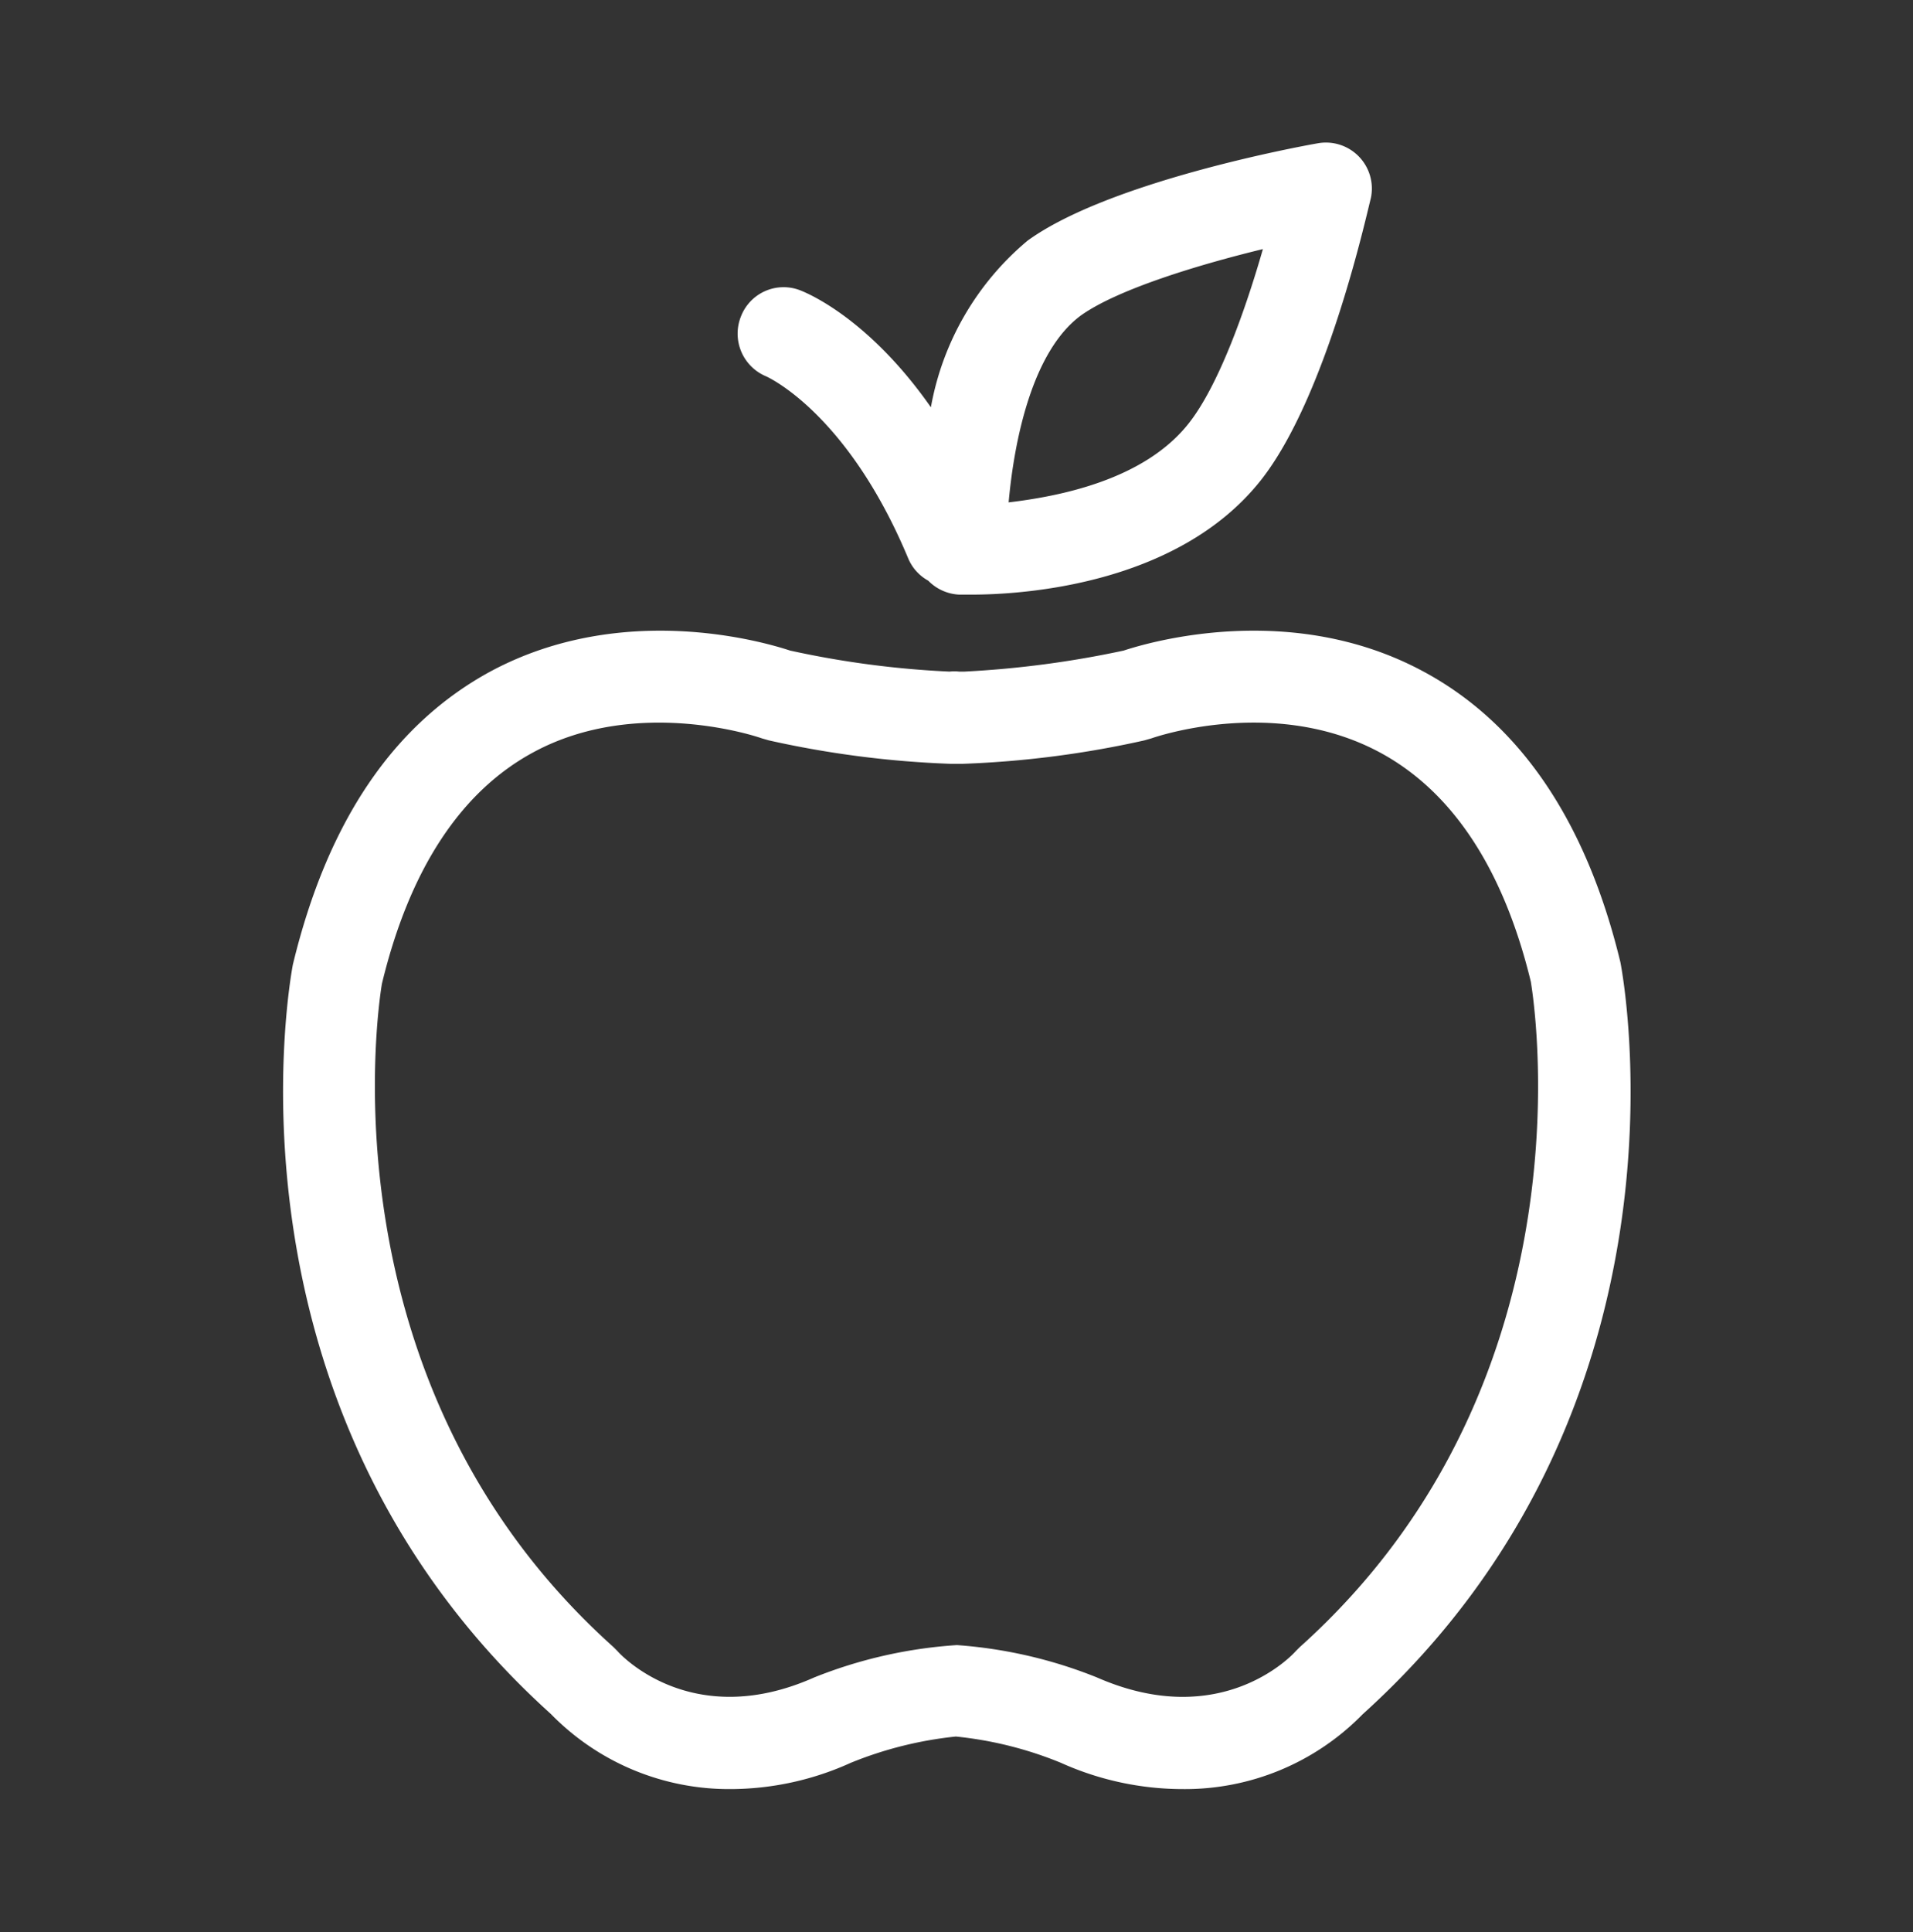 <svg id="Calque_1" data-name="Calque 1" xmlns="http://www.w3.org/2000/svg" viewBox="0 0 72.83 73.53"><rect x="0" y="0" width="72.83" height="73.53" fill="#333333" stroke="none"/><defs><style>.cls-1{fill:#fff;}</style></defs><title>icn-academic-plan</title><path class="cls-1" d="M61.69,36.62c-1.3-5.38-3.84-9.11-7.53-11.08-5-2.68-10.38-1.11-11.38-.78a38.12,38.12,0,0,1-6.06.8h0l-.21,0a1.63,1.63,0,0,0-.36,0,35.82,35.82,0,0,1-6.07-.8c-1-.33-6.36-1.9-11.38.78-3.7,2-6.23,5.7-7.55,11.17-.13.69-3.05,16.91,9.82,28.52a9.48,9.48,0,0,0,6.86,2.86,11.13,11.13,0,0,0,4.56-1,14.54,14.54,0,0,1,4-1h0a14.29,14.29,0,0,1,4,1,11.32,11.32,0,0,0,4.63,1,9.46,9.46,0,0,0,6.86-2.85C64.77,53.61,61.84,37.39,61.69,36.62ZM49.48,62.69l-.15.15c-.11.13-2.83,3.08-7.57,1a17.65,17.65,0,0,0-5.33-1.23h0A17.69,17.69,0,0,0,31,63.84c-4.67,2.08-7.39-.88-7.49-1l-.16-.16C11.9,52.42,14.53,37.51,14.54,37.44c1.05-4.35,3-7.31,5.75-8.8,4-2.18,8.67-.56,8.71-.54l.28.08a37.84,37.84,0,0,0,6.91.89l.23,0,.23,0a37.77,37.77,0,0,0,6.91-.89l.28-.08s4.61-1.65,8.68.53c2.78,1.49,4.72,4.45,5.76,8.73C58.3,37.51,60.94,52.42,49.48,62.69Z"/><path class="cls-1" d="M29.16,14.32s3.08,1.33,5.42,6.94a1.73,1.73,0,0,0,.76.84,1.76,1.76,0,0,0,1.17.53H37c1.77,0,7.8-.31,11-4.35,2.49-3.15,4-10,4.19-10.74a1.75,1.75,0,0,0-2-2.09c-.81.14-8,1.48-11.07,3.71a10.73,10.73,0,0,0-3.68,6.34c-2.36-3.37-4.68-4.34-5-4.46a1.74,1.74,0,0,0-2.23,1A1.76,1.76,0,0,0,29.16,14.32Zm12-2.32c1.41-1,4.49-1.93,6.92-2.52-.66,2.3-1.68,5.19-2.83,6.64-1.7,2.15-4.92,2.77-6.85,3C38.61,16.76,39.3,13.36,41.16,12Z"/></svg>